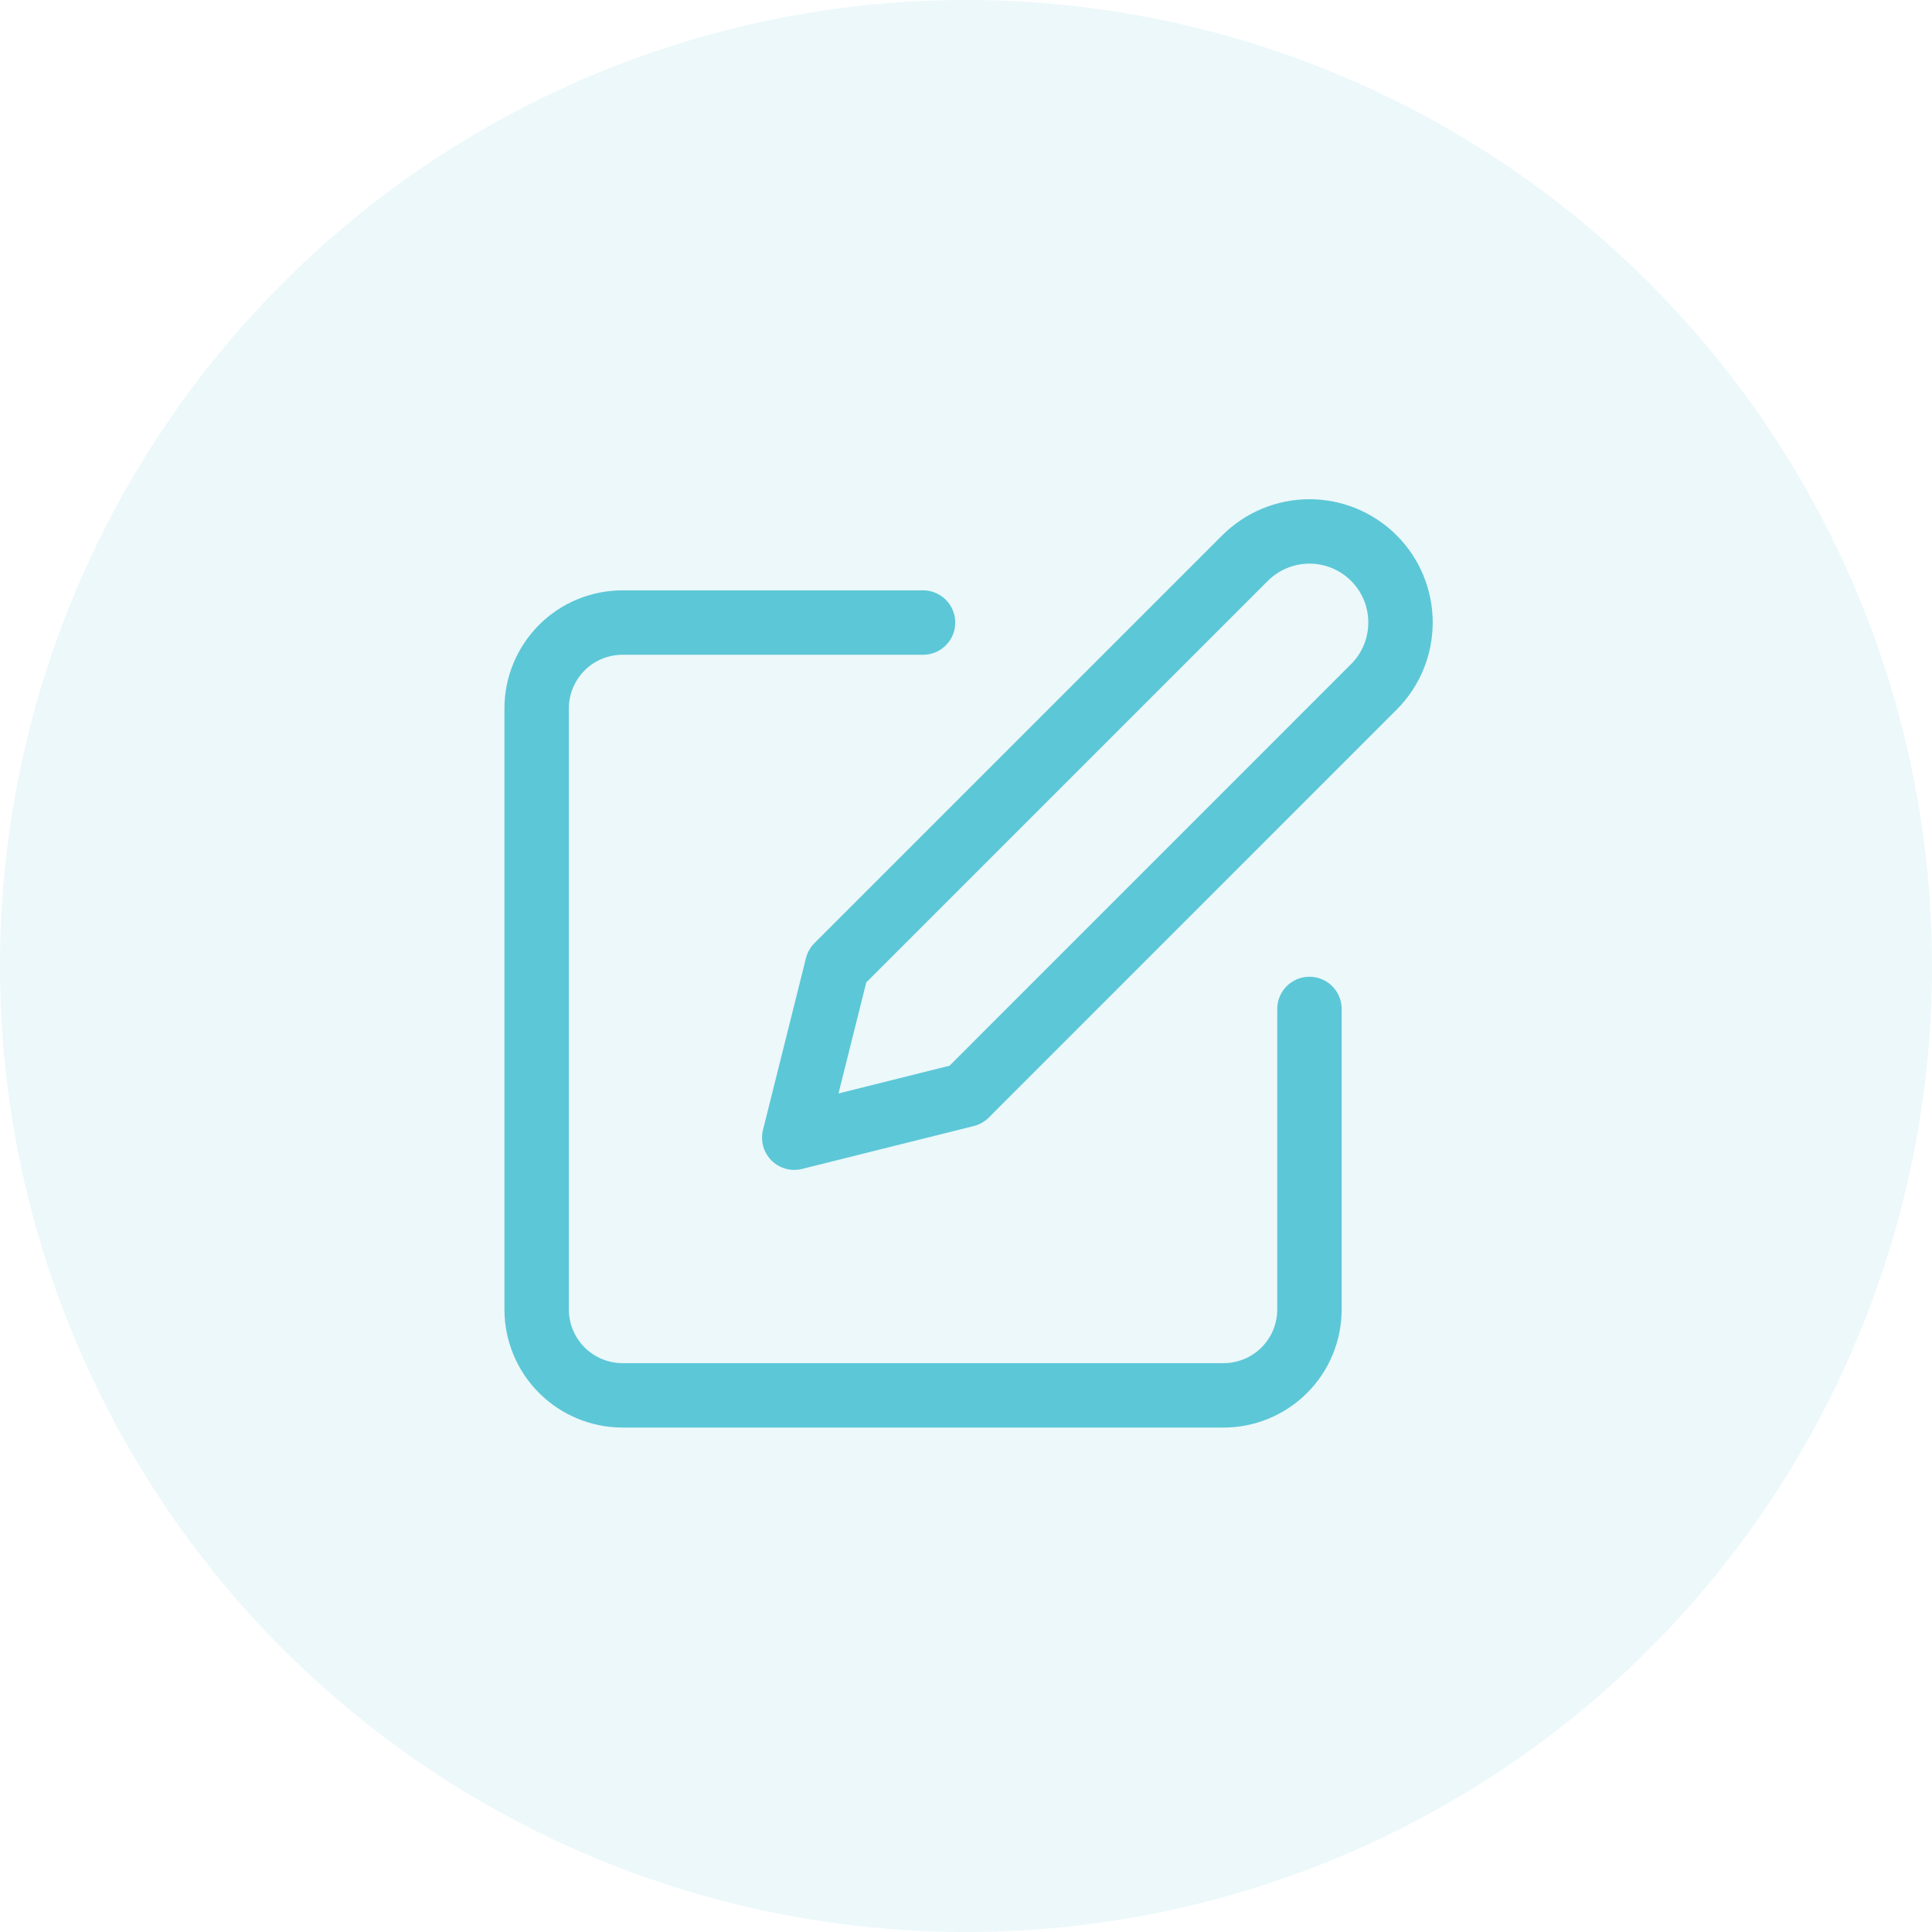 <svg width="30" height="30" viewBox="0 0 30 30" fill="none" xmlns="http://www.w3.org/2000/svg">
<circle opacity="0.12" cx="15" cy="15" r="15" fill="#5CC7D7"/>
<path d="M14.333 9.667H9.667C9.313 9.667 8.974 9.807 8.724 10.057C8.474 10.308 8.333 10.647 8.333 11V20.334C8.333 20.687 8.474 21.026 8.724 21.276C8.974 21.526 9.313 21.667 9.667 21.667H19C19.354 21.667 19.693 21.526 19.943 21.276C20.193 21.026 20.333 20.687 20.333 20.334V15.667" stroke="#5CC7D7" stroke-linecap="round" stroke-linejoin="round"/>
<path d="M19.333 8.666C19.599 8.401 19.958 8.252 20.333 8.252C20.708 8.252 21.068 8.401 21.333 8.666C21.599 8.931 21.747 9.291 21.747 9.666C21.747 10.041 21.599 10.401 21.333 10.666L15 17L12.333 17.666L13 14.999L19.333 8.666Z" stroke="#5CC7D7" stroke-linecap="round" stroke-linejoin="round"/>
</svg>
